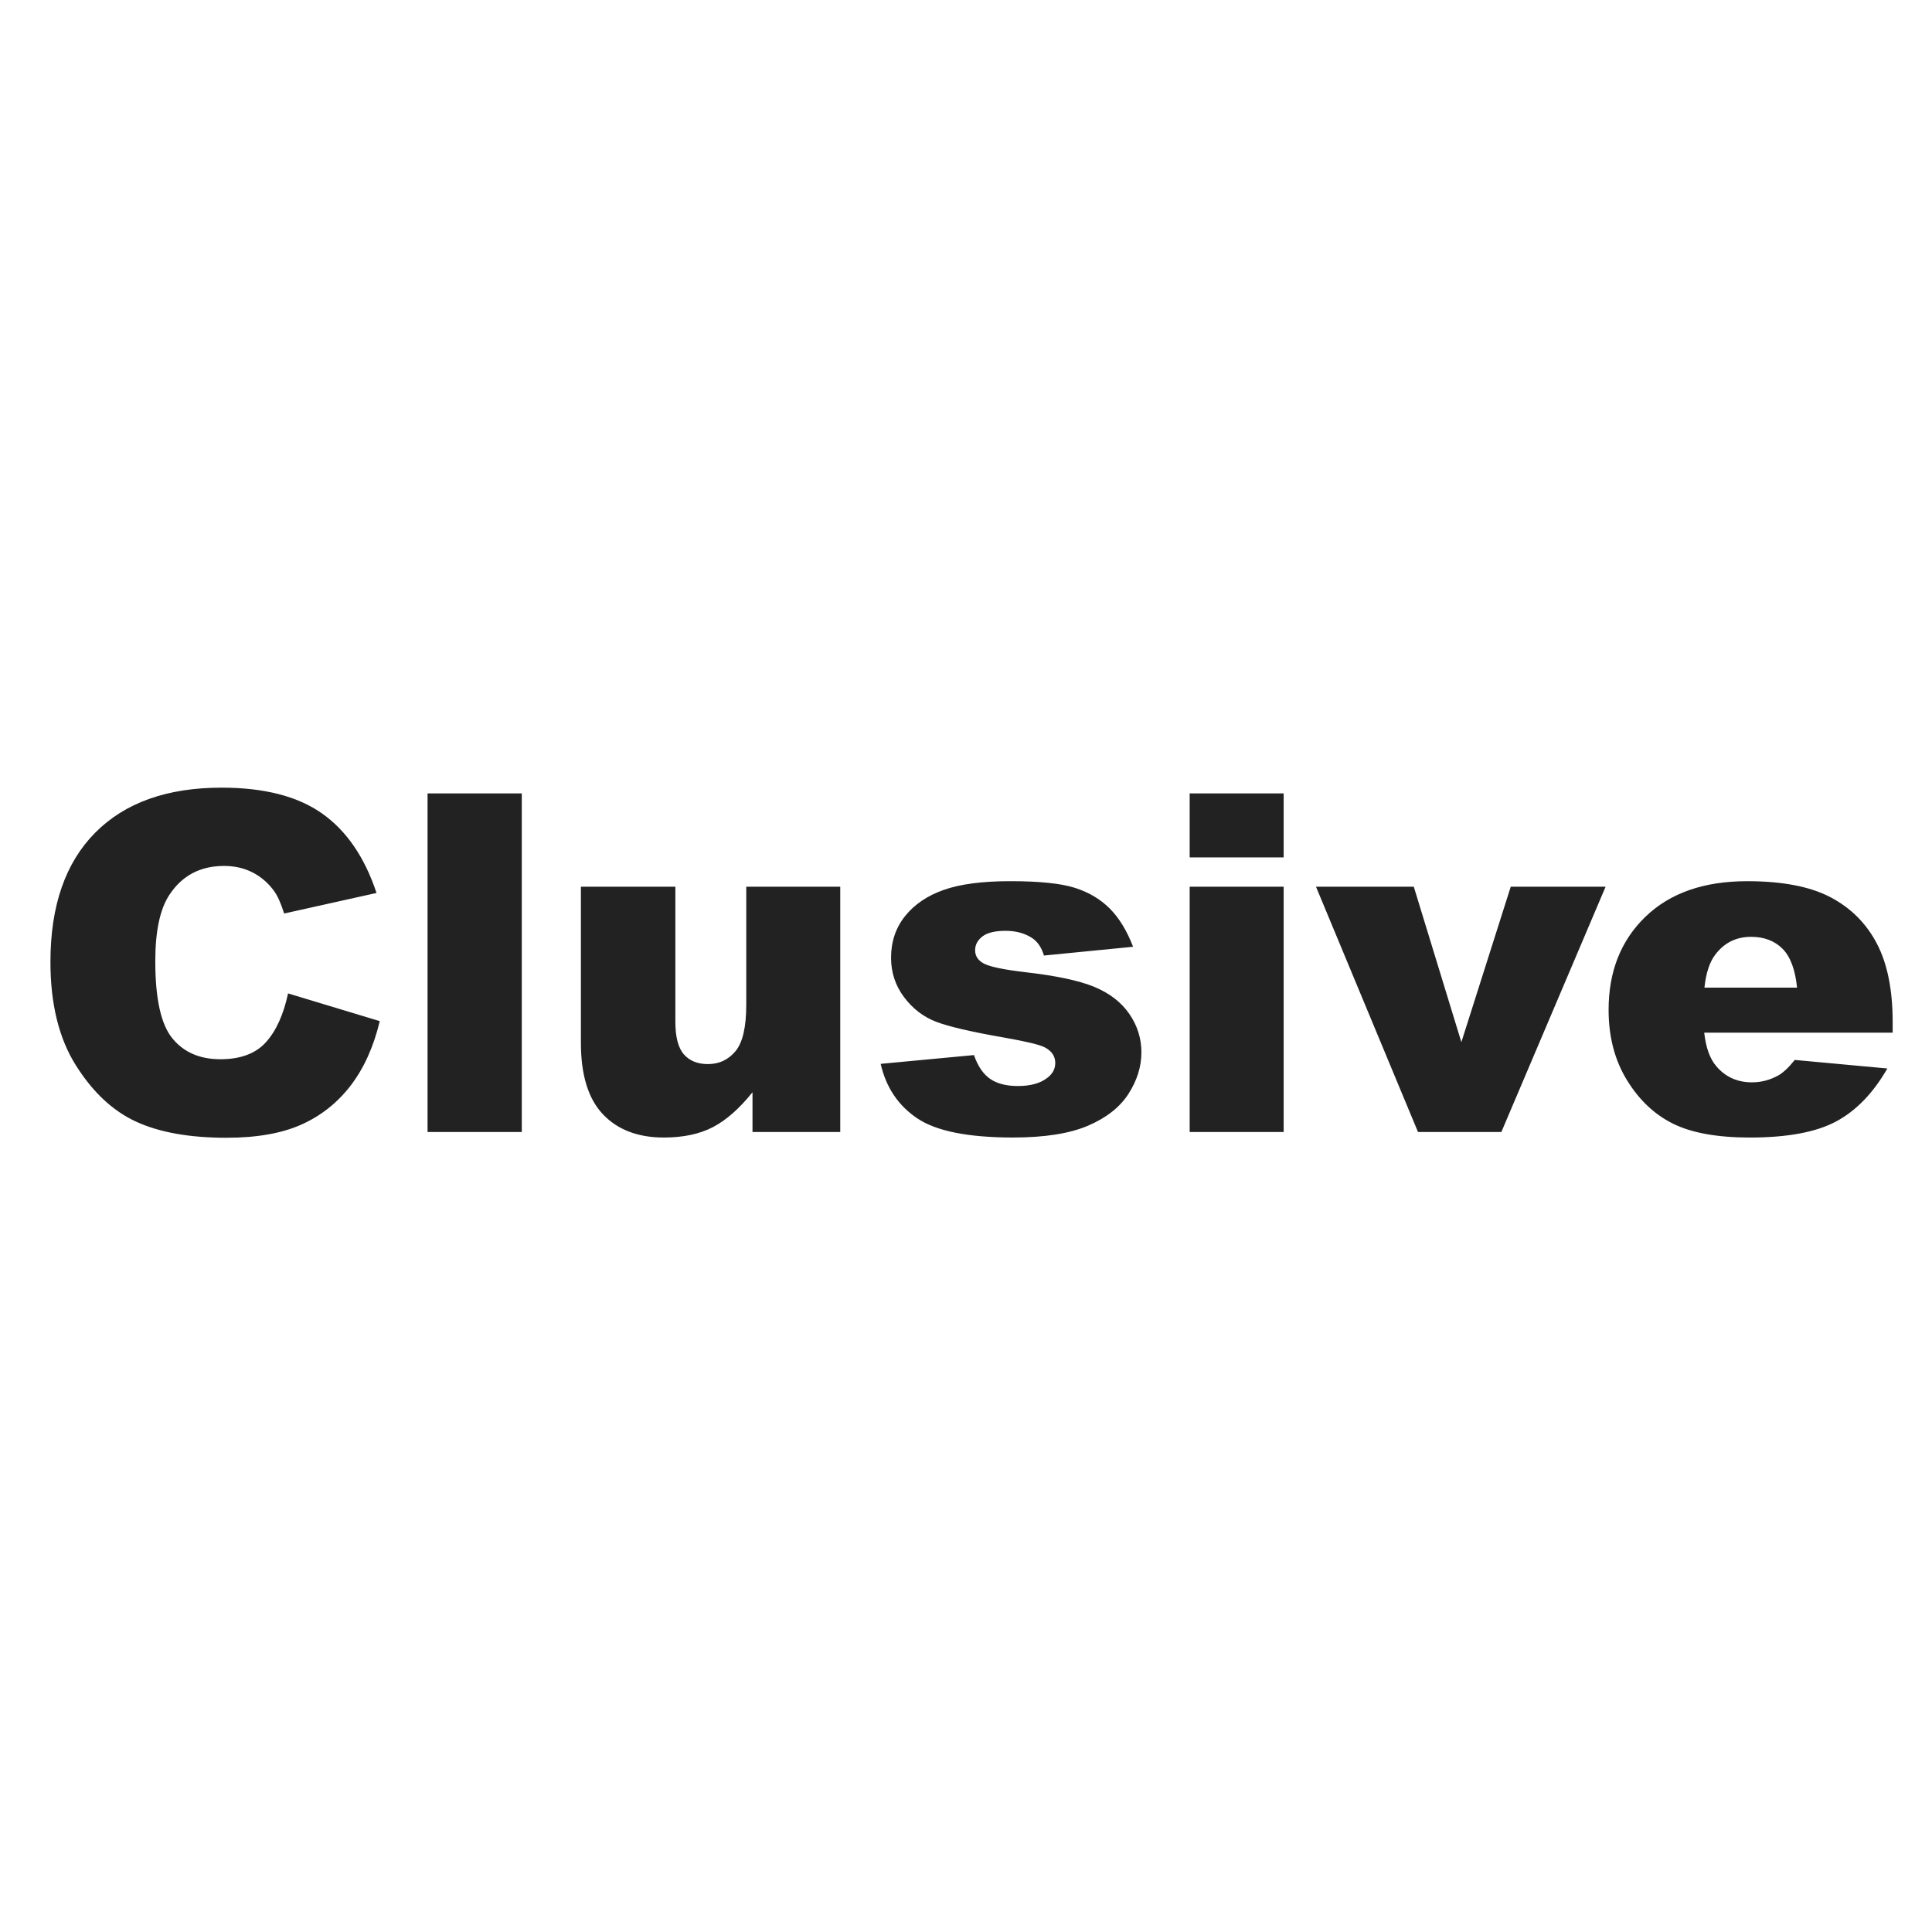 <svg xmlns="http://www.w3.org/2000/svg" viewBox="0 0 512 512">
  <g fill="#222">
    <path d="M76.342 263.266l24.297 7.344c-1.633 6.815-4.203 12.506-7.712 17.076-3.509 4.57-7.864 8.018-13.066 10.343-5.202 2.326-11.823 3.489-19.86 3.489-9.752 0-17.718-1.417-23.899-4.251s-11.517-7.818-16.004-14.954c-4.489-7.136-6.732-16.269-6.732-27.401 0-14.841 3.947-26.248 11.842-34.219s19.065-11.957 33.508-11.957c11.301 0 20.186 2.286 26.654 6.855 6.466 4.57 11.271 11.588 14.413 21.053l-24.481 5.447c-.857-2.733-1.755-4.732-2.693-5.998-1.552-2.121-3.448-3.754-5.692-4.897-2.244-1.141-4.754-1.714-7.528-1.714-6.284 0-11.098 2.528-14.444 7.581-2.53 3.749-3.794 9.638-3.794 17.665 0 9.944 1.509 16.761 4.529 20.448 3.019 3.688 7.262 5.532 12.73 5.532 5.304 0 9.312-1.488 12.026-4.467 2.713-2.978 4.682-7.303 5.906-12.975zM113.308 210.265h24.971v89.723h-24.971v-89.723zM222.677 299.987H199.42V289.46c-3.469 4.325-6.968 7.406-10.496 9.242-3.53 1.835-7.865 2.754-13.006 2.754-6.855 0-12.231-2.05-16.127-6.151-3.897-4.1-5.845-10.414-5.845-18.942v-41.372h25.032v35.742c0 4.081.754 6.977 2.264 8.691 1.509 1.713 3.631 2.571 6.365 2.571 2.978 0 5.416-1.142 7.314-3.428 1.897-2.284 2.846-6.385 2.846-12.302v-31.274h24.909v64.996zM233.386 281.933l24.726-2.326c1.02 2.938 2.448 5.04 4.284 6.304 1.836 1.265 4.284 1.897 7.344 1.897 3.345 0 5.936-.712 7.772-2.14 1.428-1.059 2.142-2.382 2.142-3.971 0-1.793-.939-3.178-2.815-4.156-1.346-.692-4.917-1.547-10.71-2.566-8.651-1.507-14.658-2.904-18.024-4.188-3.366-1.283-6.202-3.454-8.507-6.511-2.306-3.056-3.458-6.542-3.458-10.455 0-4.28 1.244-7.969 3.733-11.067 2.488-3.097 5.916-5.41 10.282-6.939 4.366-1.528 10.221-2.293 17.565-2.293 7.751 0 13.474.592 17.167 1.775 3.692 1.184 6.772 3.02 9.242 5.508 2.468 2.489 4.519 5.855 6.151 10.098l-23.624 2.325c-.612-2.081-1.633-3.611-3.06-4.59-1.959-1.305-4.325-1.958-7.099-1.958-2.816 0-4.866.499-6.151 1.497-1.285.998-1.928 2.21-1.928 3.636 0 1.59.816 2.791 2.448 3.605 1.631.815 5.182 1.549 10.65 2.201 8.282.937 14.444 2.241 18.483 3.913 4.039 1.671 7.13 4.055 9.272 7.153 2.143 3.098 3.213 6.501 3.213 10.21 0 3.751-1.132 7.399-3.397 10.945-2.265 3.546-5.835 6.369-10.71 8.468-4.876 2.098-11.517 3.148-19.922 3.148-11.873 0-20.329-1.693-25.368-5.08-5.039-3.386-8.273-8.2-9.701-14.443zM315.275 210.265h24.909v16.953h-24.909v-16.953zm0 24.726h24.909v64.997h-24.909v-64.997zM348.752 234.991h25.917l12.609 41.189 13.084-41.189H425.5l-27.624 64.997h-22.093l-27.031-64.997zM501.575 273.671h-49.94c.448 3.999 1.53 6.977 3.244 8.935 2.407 2.815 5.548 4.223 9.425 4.223 2.448 0 4.773-.612 6.977-1.835 1.347-.775 2.794-2.143 4.345-4.101l24.542 2.265c-3.754 6.529-8.283 11.21-13.587 14.046-5.305 2.835-12.913 4.254-22.829 4.254-8.609 0-15.383-1.215-20.319-3.641-4.937-2.427-9.027-6.283-12.271-11.567-3.244-5.284-4.866-11.496-4.866-18.636 0-10.16 3.253-18.381 9.761-24.665 6.508-6.283 15.494-9.425 26.96-9.425 9.303 0 16.647 1.408 22.033 4.223 5.386 2.816 9.486 6.896 12.302 12.24 2.815 5.346 4.223 12.302 4.223 20.87v2.814zm-25.337-11.935c-.49-4.814-1.786-8.262-3.887-10.343-2.102-2.081-4.866-3.122-8.293-3.122-3.958 0-7.12 1.571-9.486 4.713-1.51 1.959-2.469 4.876-2.877 8.752h24.543z"/>
  </g>
</svg>
